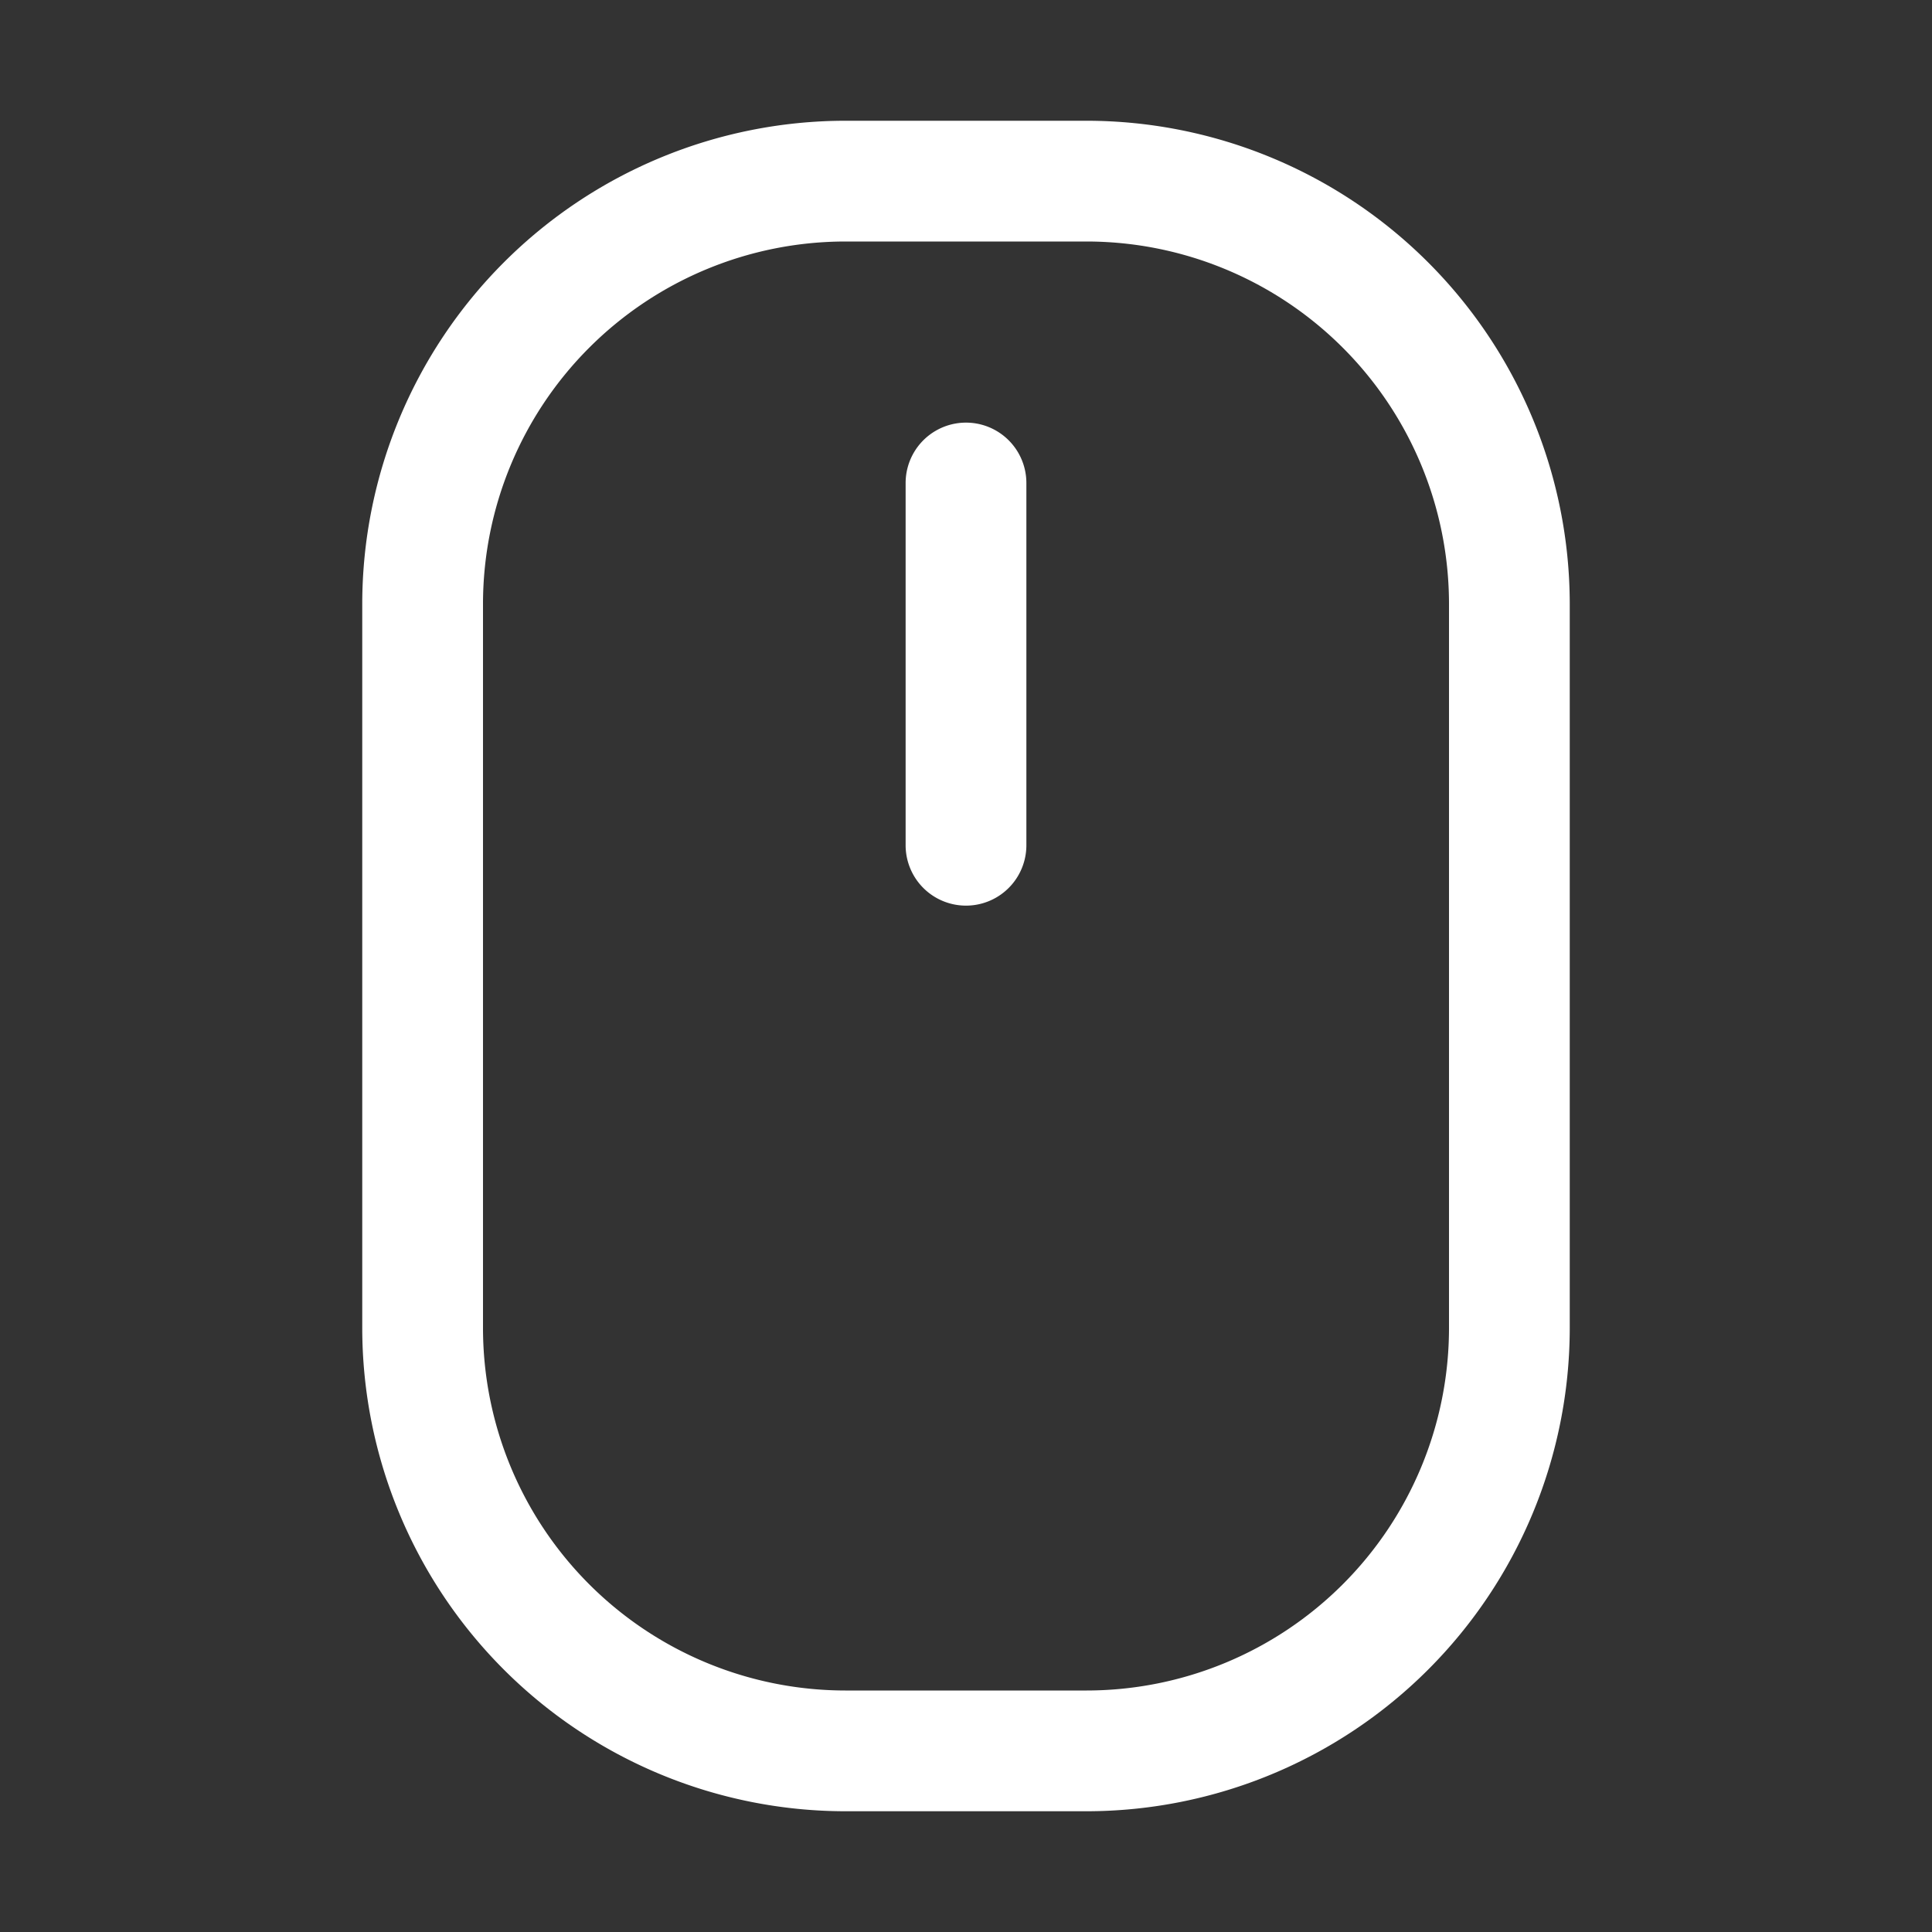 <svg xmlns="http://www.w3.org/2000/svg" width="36" height="36" fill="none"><rect width="100%" height="100%" fill="#333333" stroke="none"/><path fill="#fff" d="M20.25 2.25h-4.5a9.01 9.01 0 0 0-9 9v13.5a9.01 9.01 0 0 0 9 9h4.5a9.01 9.01 0 0 0 9-9v-13.5a9.01 9.01 0 0 0-9-9ZM27 24.75a6.757 6.757 0 0 1-6.75 6.75h-4.5A6.757 6.757 0 0 1 9 24.75v-13.5a6.757 6.757 0 0 1 6.75-6.75h4.5A6.757 6.757 0 0 1 27 11.25v13.5ZM19.125 9v6.75a1.125 1.125 0 1 1-2.25 0V9a1.125 1.125 0 1 1 2.25 0Z"/></svg>